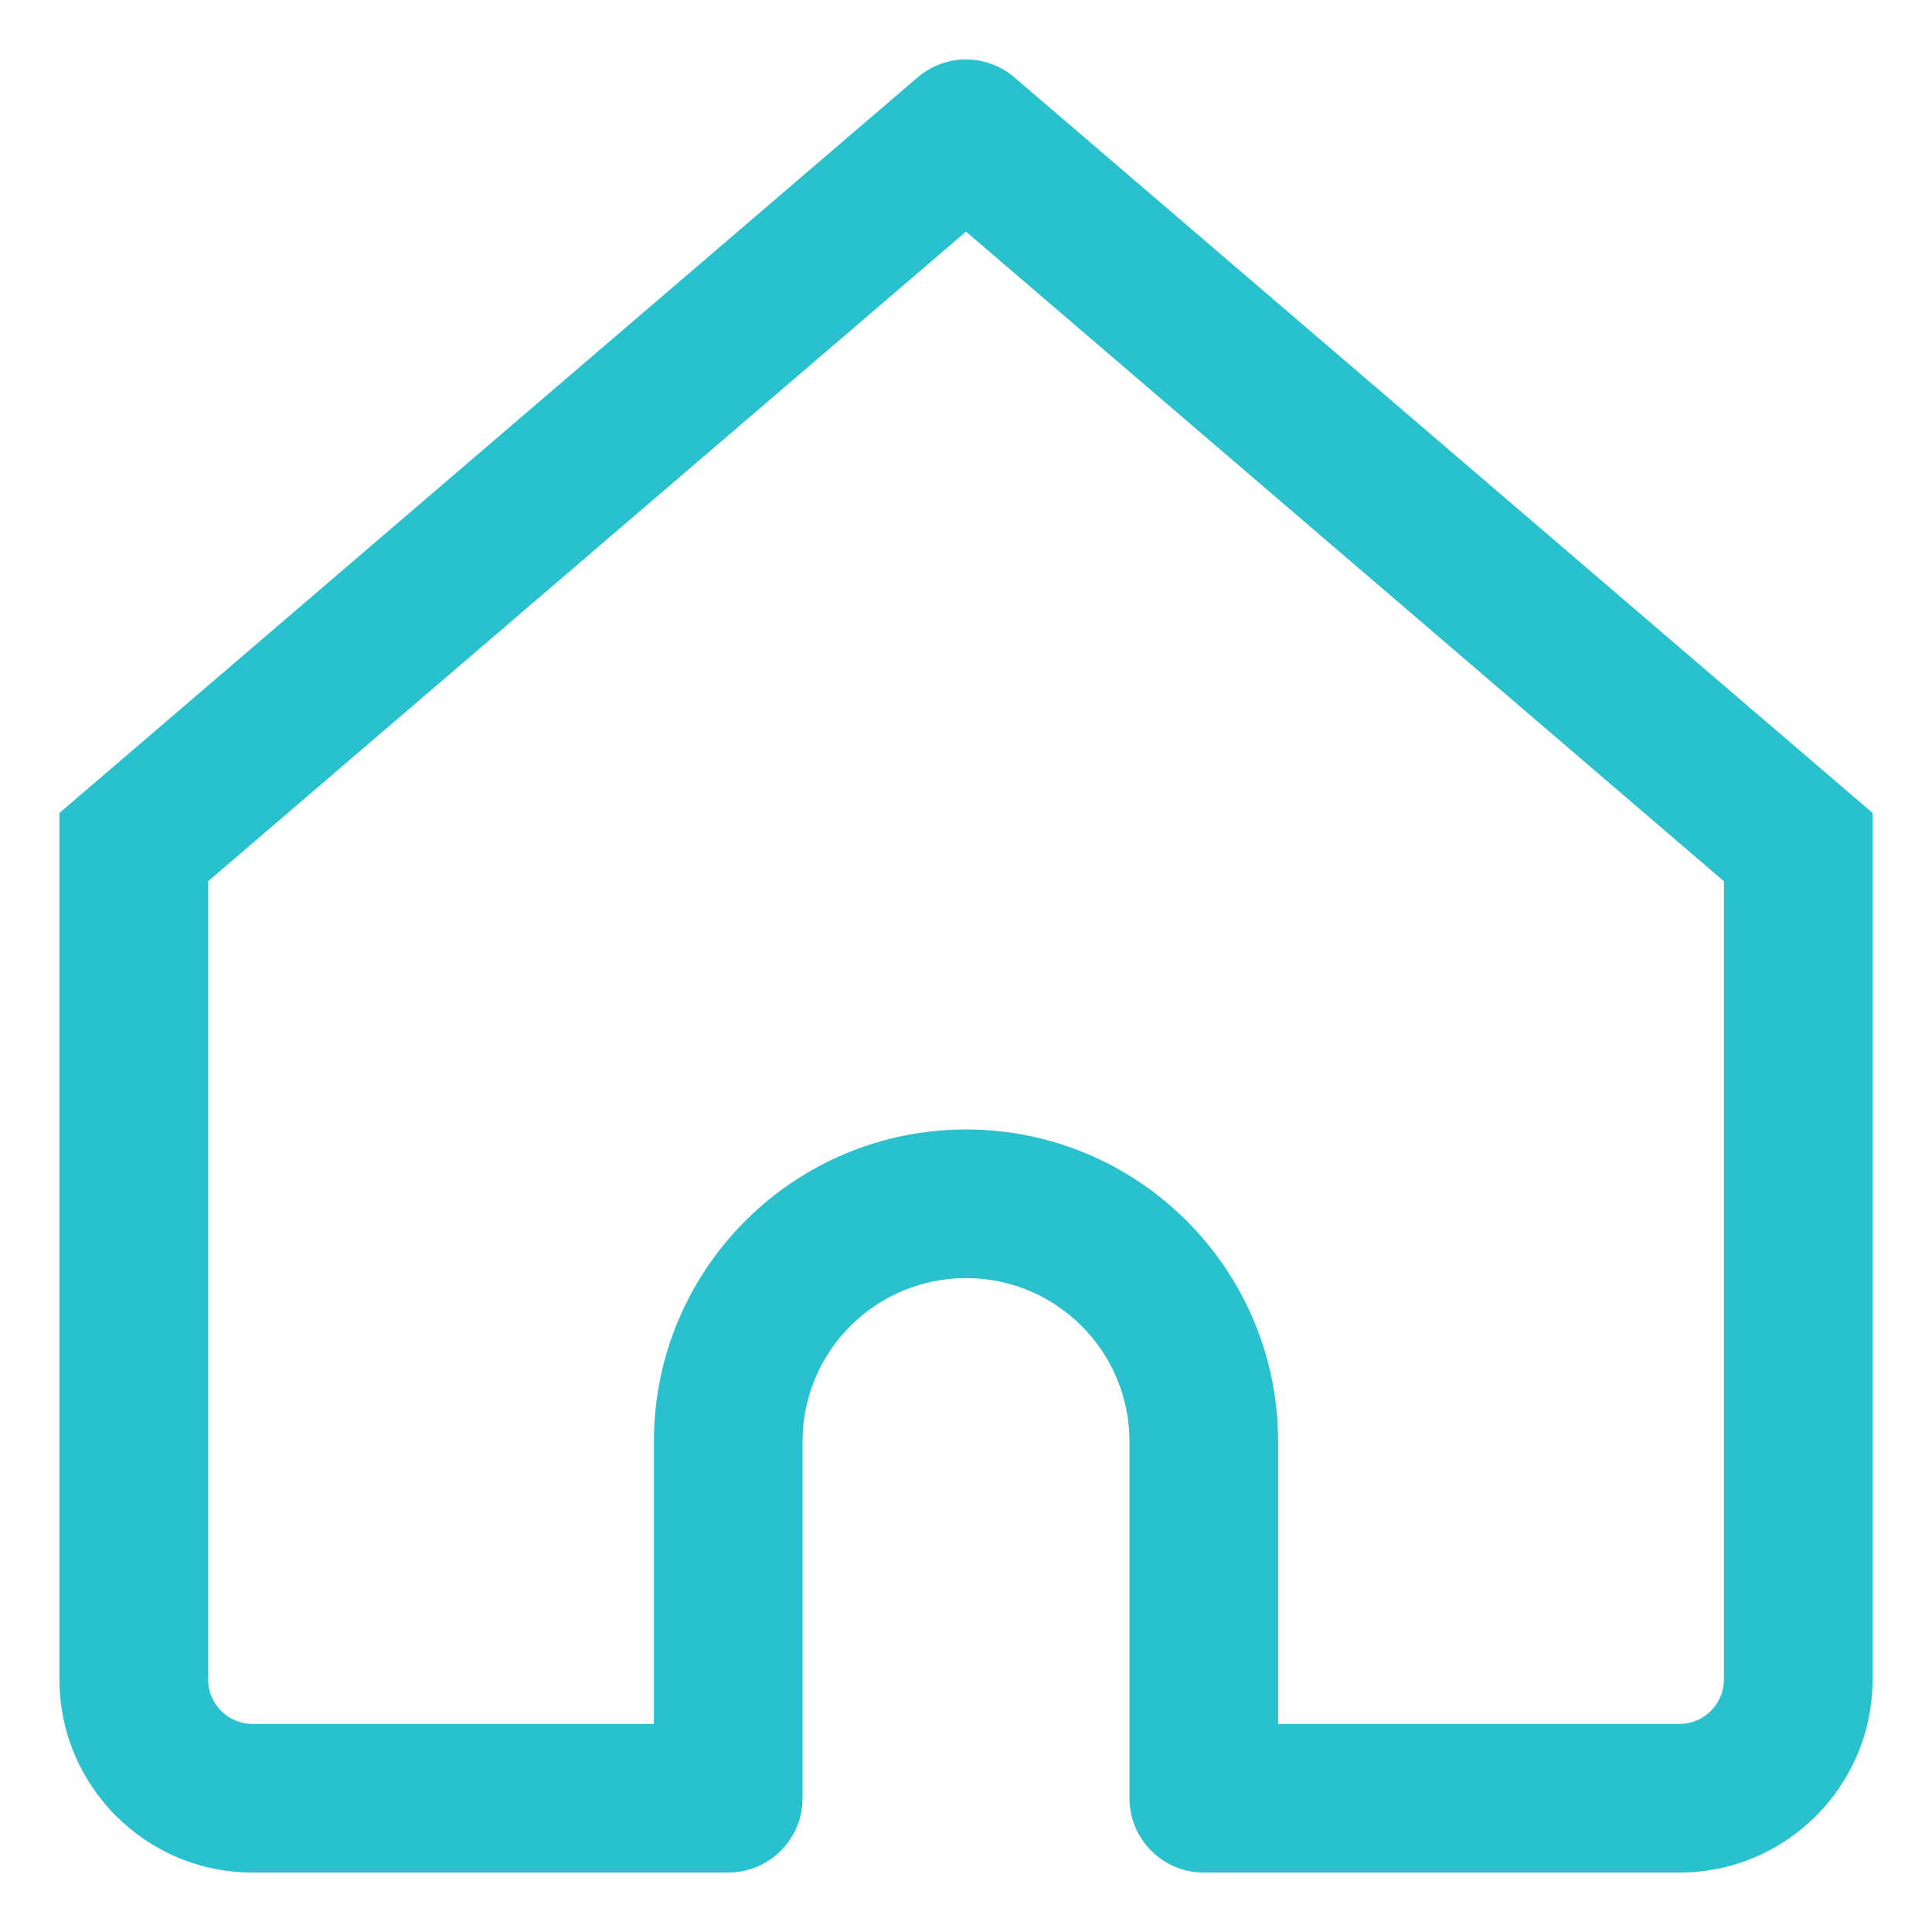 <svg width="26" height="26" viewBox="0 0 26 26" fill="none" xmlns="http://www.w3.org/2000/svg">
    <path d="M13 1.8L13.651 1.041C13.276 0.72 12.724 0.72 12.349 1.041L13 1.8ZM1.8 11.4L1.149 10.641L0.8 10.94V11.4H1.8ZM9.8 24.2V25.2C10.352 25.2 10.8 24.752 10.8 24.2H9.8ZM16.2 24.2H15.2C15.2 24.752 15.648 25.2 16.2 25.2V24.2ZM24.2 11.4H25.2V10.94L24.851 10.641L24.2 11.4ZM3.4 25.2H9.8V23.2H3.4V25.2ZM24.851 10.641L13.651 1.041L12.349 2.559L23.549 12.159L24.851 10.641ZM12.349 1.041L1.149 10.641L2.451 12.159L13.651 2.559L12.349 1.041ZM10.8 24.2V19.4H8.8V24.2H10.8ZM15.2 19.4V24.2H17.2V19.4H15.2ZM16.2 25.2H22.6V23.2H16.2V25.2ZM25.2 22.6V11.4H23.2V22.6H25.2ZM0.8 11.4V22.6H2.8V11.4H0.8ZM13 17.2C14.215 17.2 15.2 18.185 15.2 19.4H17.2C17.2 17.081 15.32 15.2 13 15.2V17.2ZM13 15.2C10.68 15.2 8.8 17.081 8.8 19.4H10.8C10.8 18.185 11.785 17.2 13 17.2V15.2ZM22.6 25.2C24.036 25.2 25.2 24.036 25.2 22.6H23.2C23.2 22.931 22.931 23.2 22.6 23.2V25.2ZM3.4 23.2C3.069 23.2 2.8 22.931 2.8 22.6H0.8C0.8 24.036 1.964 25.2 3.4 25.2V23.2Z" fill="#2AC1CE"/>
</svg>

